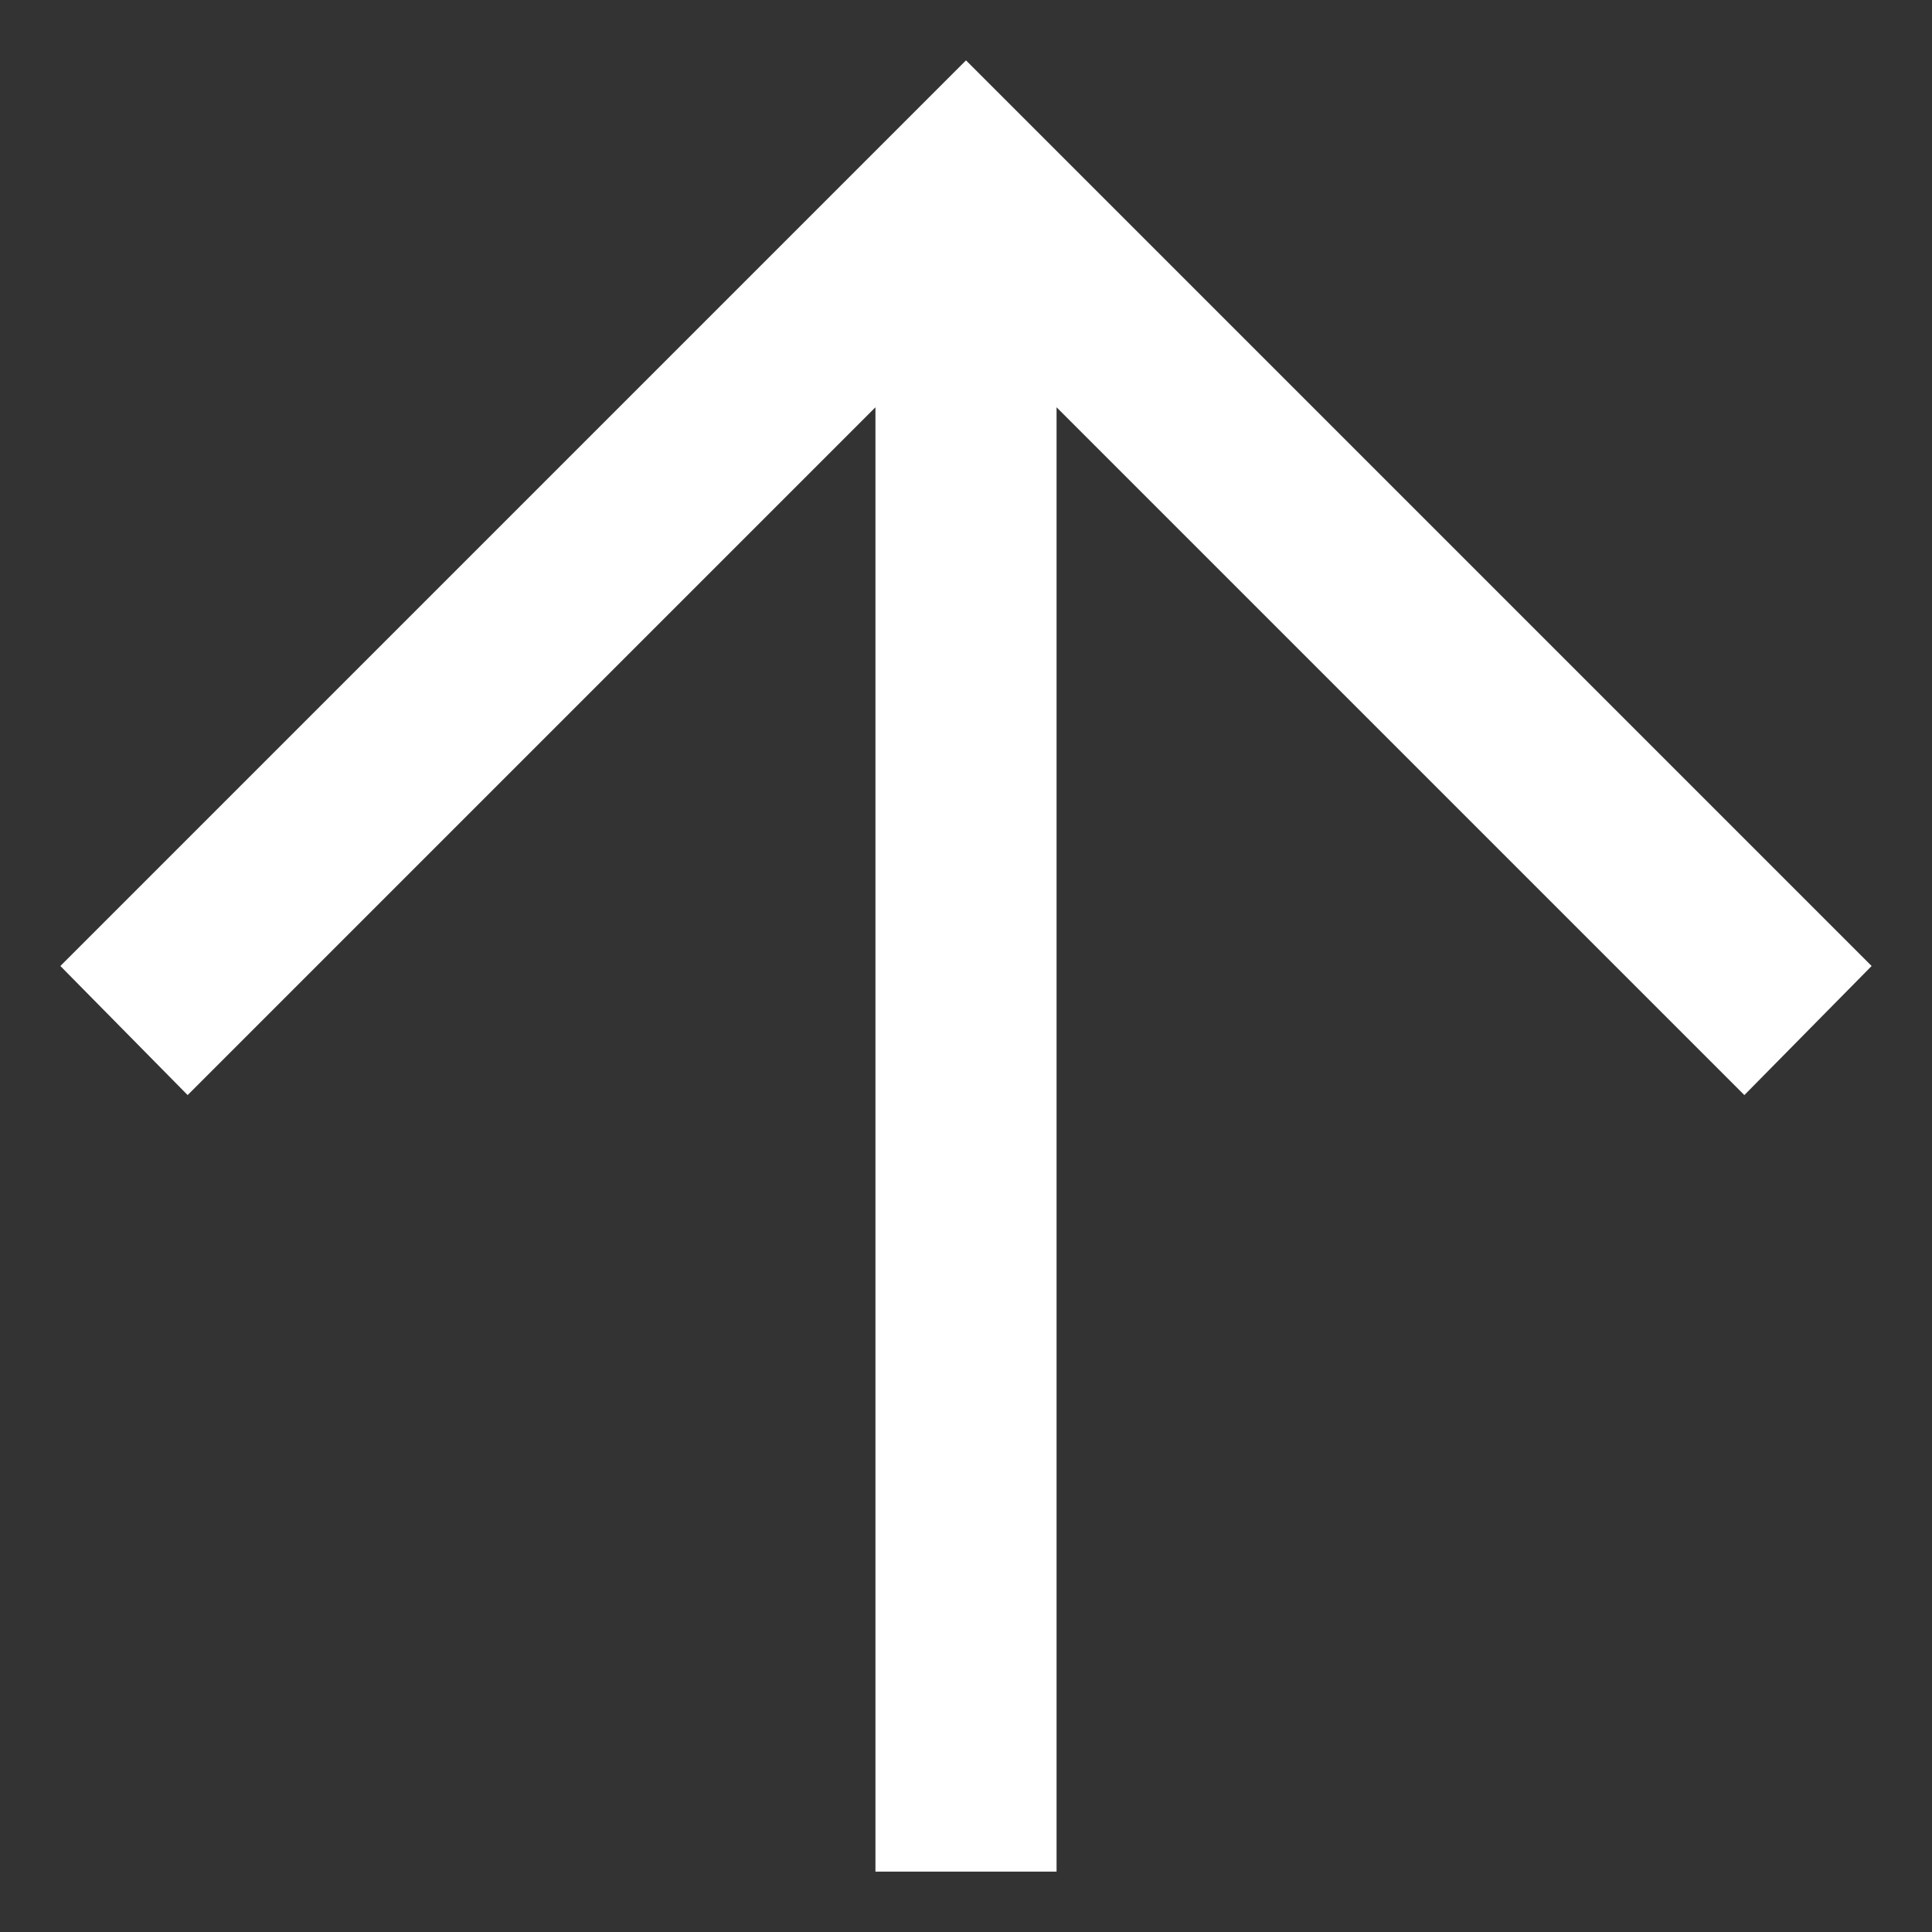 <svg width="16" height="16" viewBox="0 0 16 16" fill="none" xmlns="http://www.w3.org/2000/svg">
<rect x="0" y="0" width="16" height="16" fill="#333333" stroke="none"/>
<path d="M7.25 15.5V3.373L1.554 9.069L0.5 8L8 0.5L15.5 8L14.446 9.069L8.75 3.373V15.5H7.25Z" fill="white"/>
</svg>
